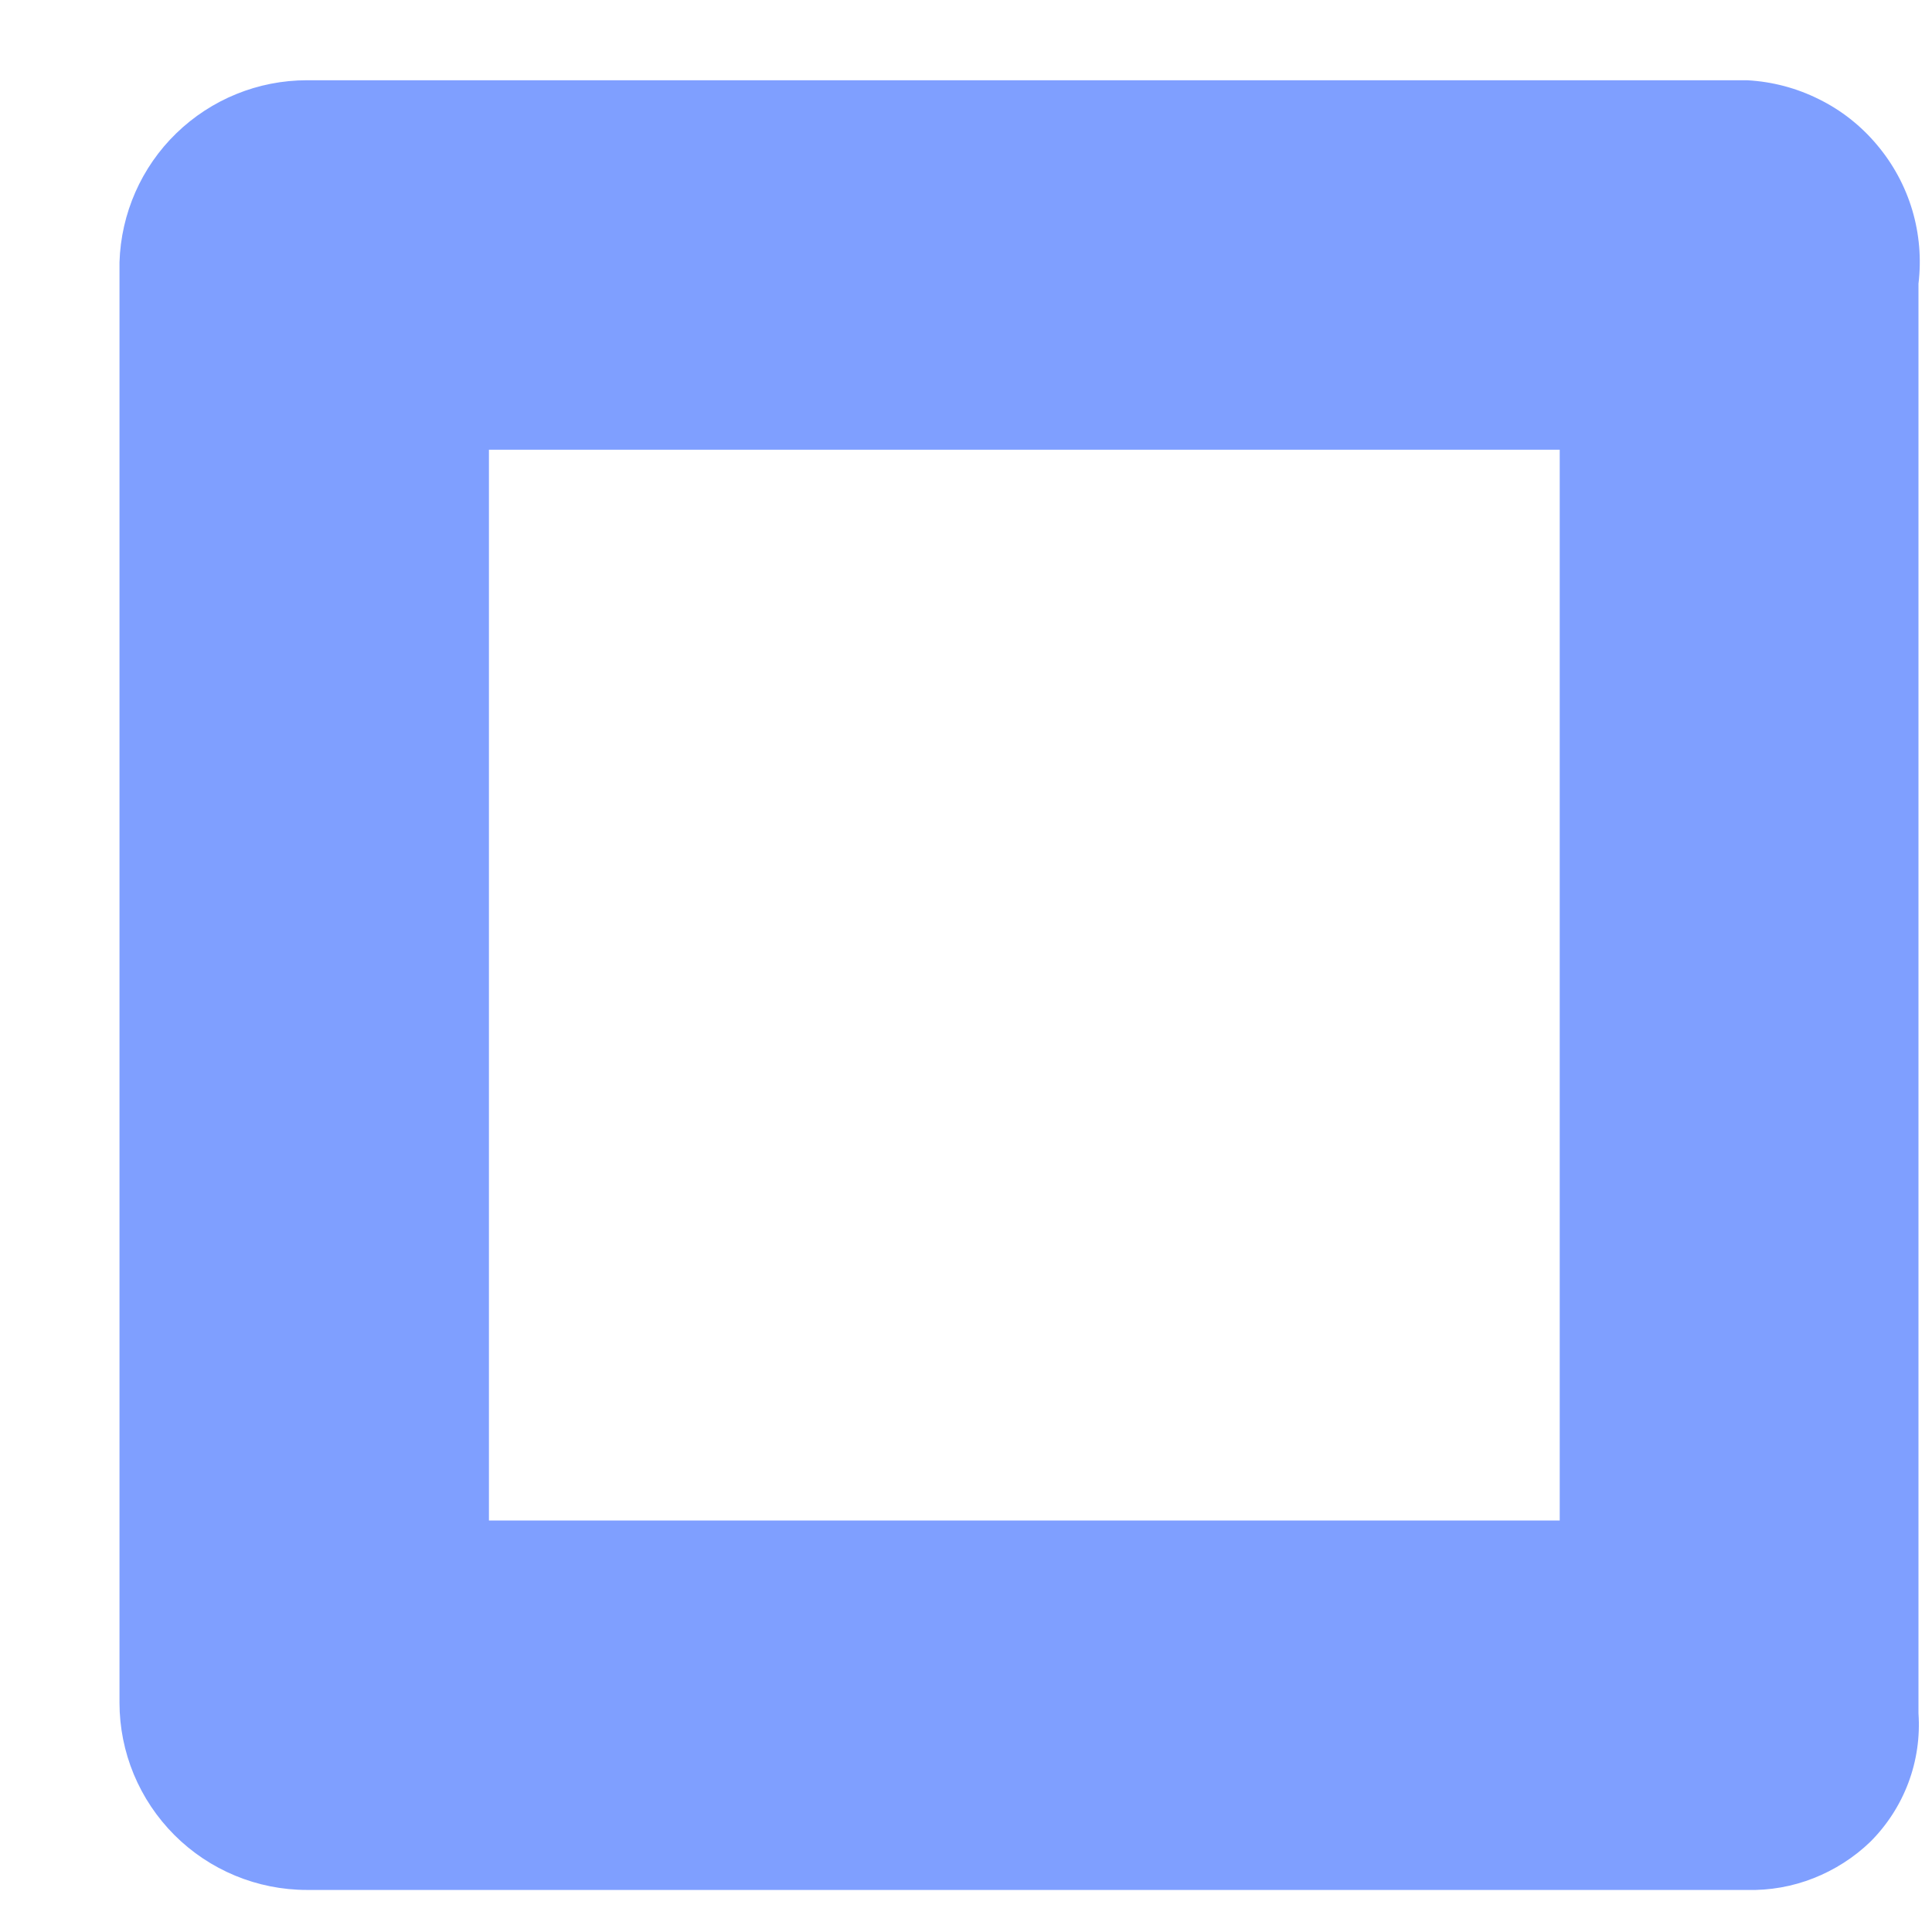 <?xml version="1.0" encoding="UTF-8" standalone="no"?><svg width='13' height='13' viewBox='0 0 13 13' fill='none' xmlns='http://www.w3.org/2000/svg'>
<path d='M11.756 0.54H2.065C1.737 0.54 1.422 0.668 1.186 0.897C0.951 1.125 0.814 1.437 0.804 1.765V11.456C0.804 11.791 0.937 12.111 1.174 12.348C1.41 12.584 1.731 12.717 2.065 12.717H11.756C11.909 12.721 12.061 12.694 12.203 12.638C12.345 12.582 12.475 12.499 12.585 12.393C12.698 12.28 12.785 12.145 12.841 11.996C12.897 11.847 12.92 11.687 12.909 11.528V1.909C12.929 1.743 12.915 1.574 12.867 1.413C12.819 1.252 12.738 1.103 12.63 0.975C12.522 0.846 12.389 0.741 12.238 0.667C12.088 0.592 11.924 0.549 11.756 0.54ZM10.495 10.231H3.29V3.026H10.495V10.231Z' fill='#0041FF' fill-opacity='0.5'/>
</svg>

